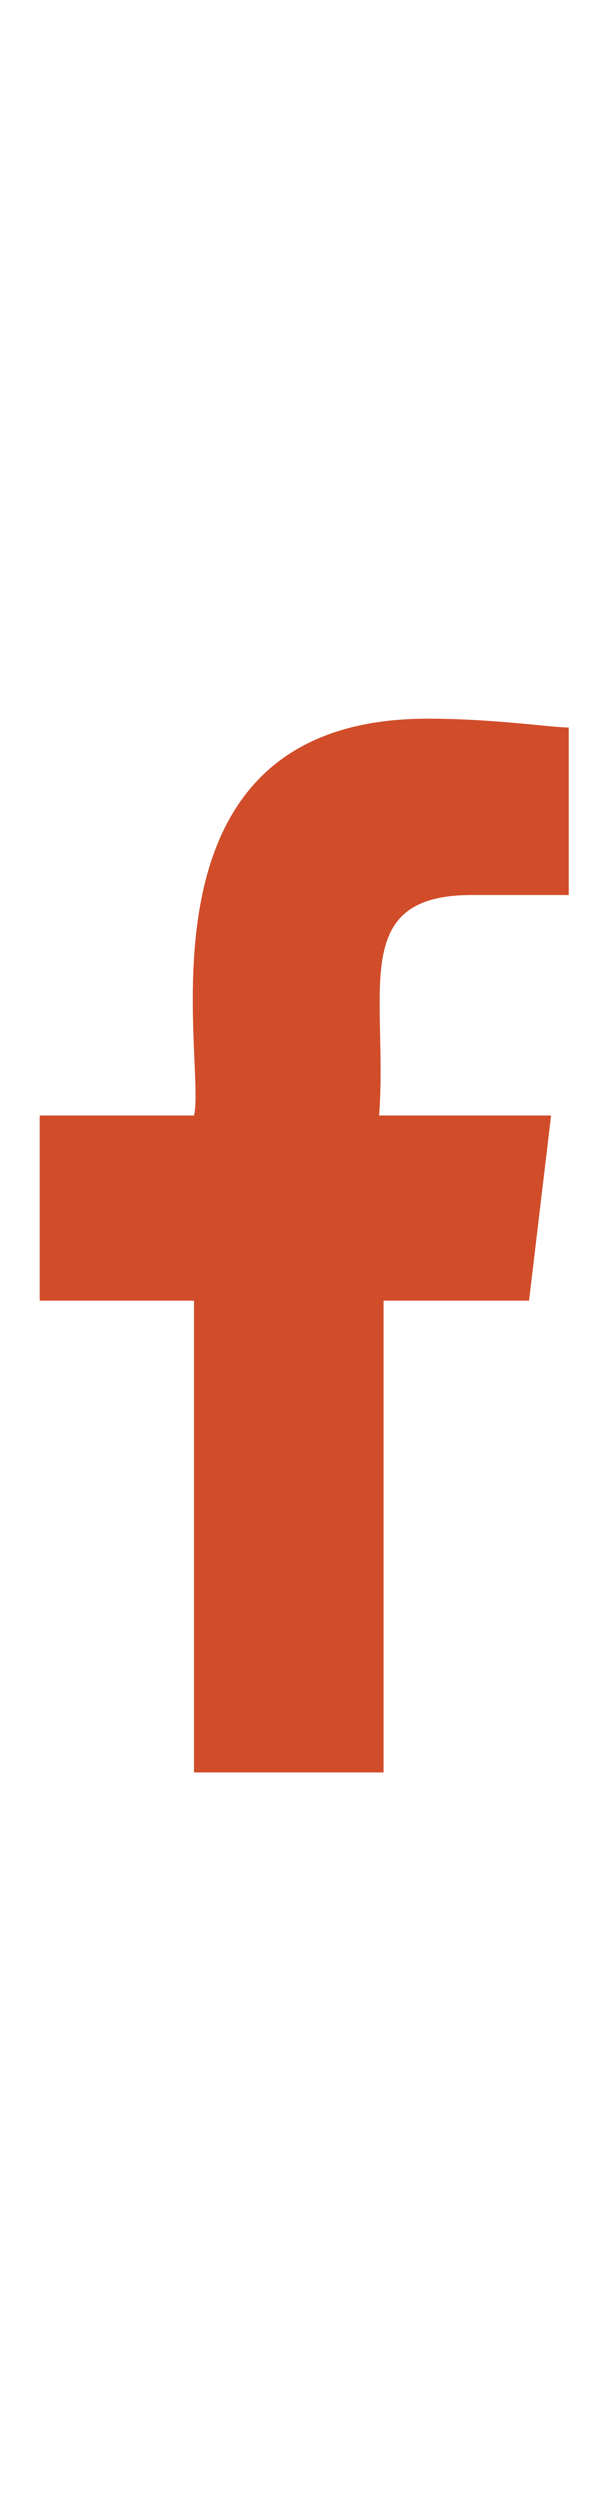 <svg xmlns="http://www.w3.org/2000/svg" viewBox="0 0 13.7 56.7"><path d="M10.7 20.3h2.2v-3.8c-.4 0-1.7-.2-3.2-.2-6.9 0-5 7.8-5.3 9H.9v4.2h3.5v10.7h4.3V29.5H12l.5-4.2H8.6c.2-2.8-.7-5 2.1-5" fill="#d14d2a"/></svg>

